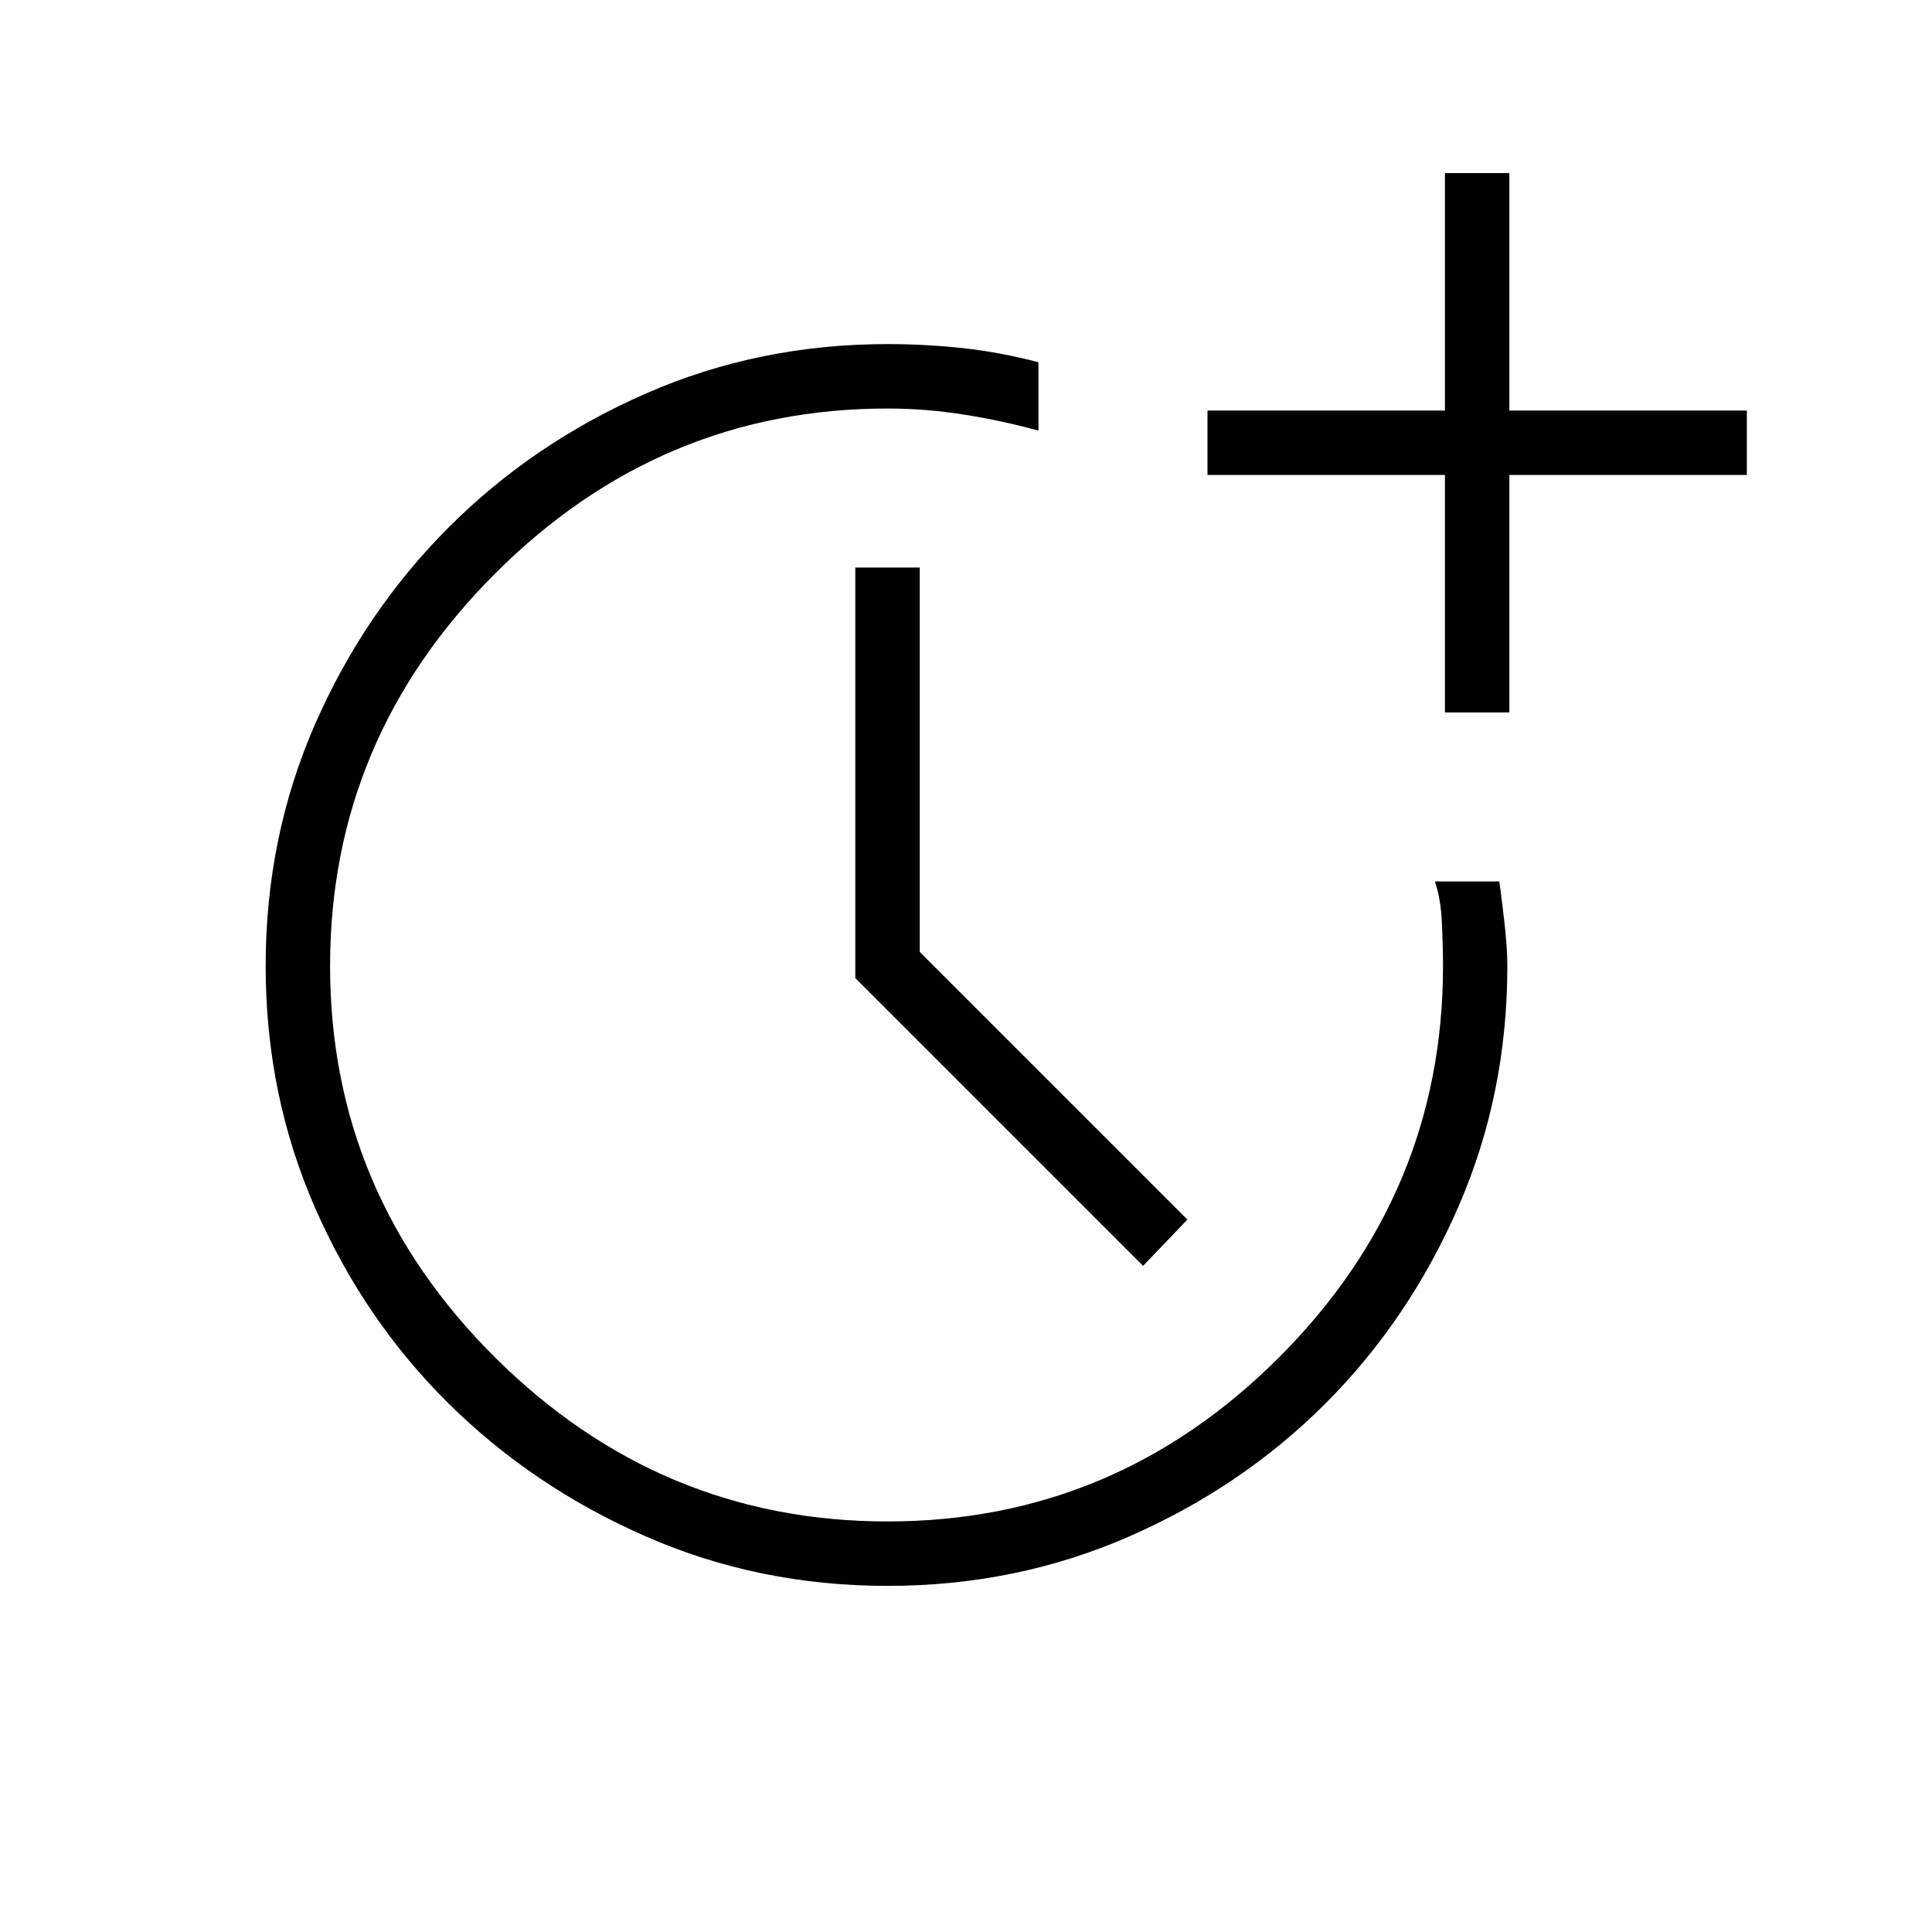 <svg xmlns="http://www.w3.org/2000/svg" height="20" width="20"><path d="M9.188 16.417Q7.854 16.417 6.688 15.906Q5.521 15.396 4.646 14.531Q3.771 13.667 3.26 12.5Q2.75 11.333 2.75 10Q2.75 8.667 3.26 7.5Q3.771 6.333 4.646 5.458Q5.521 4.583 6.688 4.073Q7.854 3.562 9.188 3.562Q9.583 3.562 9.969 3.604Q10.354 3.646 10.75 3.75V4.458Q10.375 4.354 9.979 4.292Q9.583 4.229 9.188 4.229Q6.833 4.229 5.125 5.938Q3.417 7.646 3.417 10Q3.417 12.354 5.125 14.052Q6.833 15.75 9.188 15.75Q11.542 15.75 13.24 14.052Q14.938 12.354 14.938 10Q14.938 9.812 14.927 9.562Q14.917 9.312 14.854 9.125H15.521Q15.542 9.271 15.573 9.542Q15.604 9.812 15.604 10Q15.604 11.333 15.094 12.5Q14.583 13.667 13.719 14.531Q12.854 15.396 11.688 15.906Q10.521 16.417 9.188 16.417ZM14.958 7.375V4.917H12.5V4.25H14.958V1.792H15.625V4.25H18.083V4.917H15.625V7.375ZM11.833 13.104 8.854 10.125V5.875H9.521V9.854L12.292 12.625Z"/></svg>
